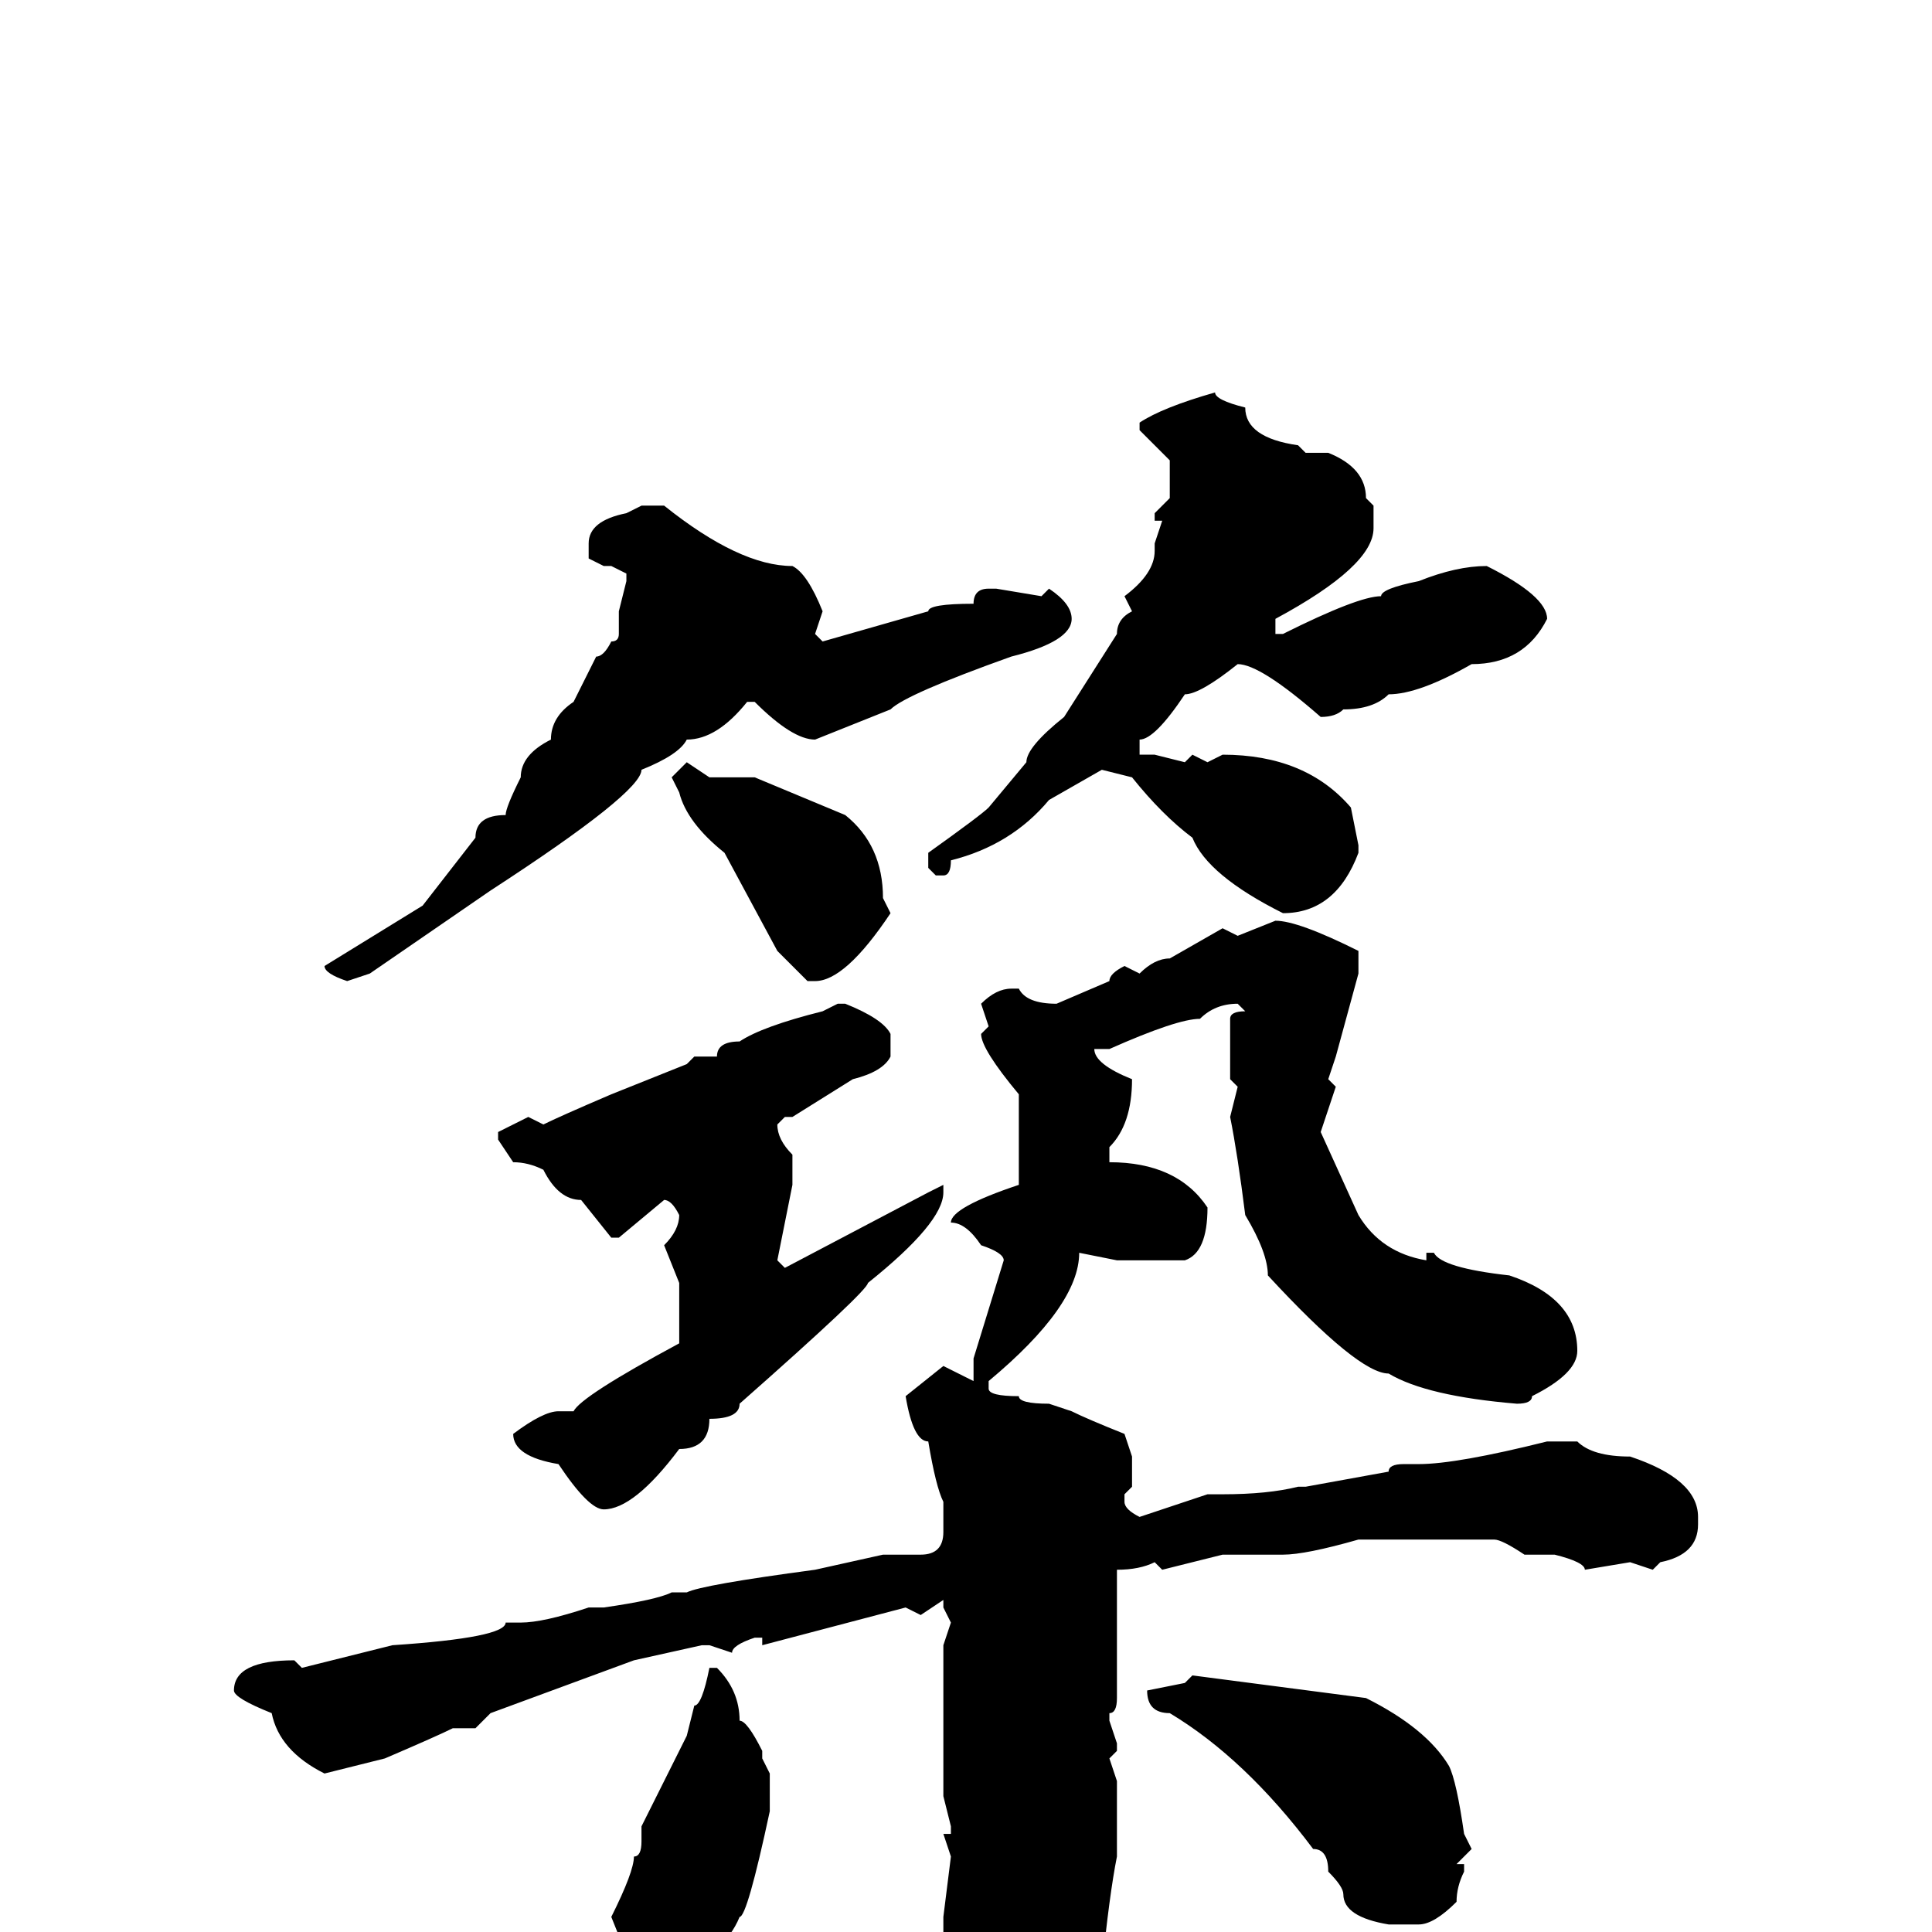 <svg xmlns="http://www.w3.org/2000/svg" viewBox="0 -256 256 256">
	<path fill="#000000" d="M161 -204Q161 -203 165 -202Q165 -198 172 -197L173 -196H175H176Q181 -194 181 -190L182 -189V-186Q182 -181 169 -174V-172H170Q180 -177 183 -177Q183 -178 188 -179Q193 -181 197 -181Q205 -177 205 -174Q202 -168 195 -168Q188 -164 184 -164Q182 -162 178 -162Q177 -161 175 -161Q167 -168 164 -168Q159 -164 157 -164Q153 -158 151 -158V-156H153L157 -155L158 -156L160 -155L162 -156Q173 -156 179 -149L180 -144V-143Q177 -135 170 -135Q160 -140 158 -145Q154 -148 150 -153L146 -154L139 -150Q134 -144 126 -142Q126 -140 125 -140H124L123 -141V-143Q130 -148 131 -149L136 -155Q136 -157 141 -161L148 -172Q148 -174 150 -175L149 -177Q153 -180 153 -183V-184L154 -187H153V-188L155 -190V-195L151 -199V-200Q154 -202 161 -204ZM85 -189H88Q98 -181 105 -181Q107 -180 109 -175L108 -172L109 -171L123 -175Q123 -176 129 -176Q129 -178 131 -178H132L138 -177L139 -178Q142 -176 142 -174Q142 -171 134 -169Q120 -164 118 -162L108 -158Q105 -158 100 -163H99Q95 -158 91 -158Q90 -156 85 -154Q85 -151 65 -138L49 -127L46 -126Q43 -127 43 -128L56 -136L63 -145Q63 -148 67 -148Q67 -149 69 -153Q69 -156 73 -158Q73 -161 76 -163L79 -169Q80 -169 81 -171Q82 -171 82 -172V-175L83 -179V-180L81 -181H80L78 -182V-184Q78 -187 83 -188ZM91 -155L94 -153H100L112 -148Q117 -144 117 -137L118 -135Q112 -126 108 -126H107L103 -130L96 -143Q91 -147 90 -151L89 -153ZM169 -134Q172 -134 180 -130V-127L177 -116L176 -113L177 -112L175 -106L180 -95Q183 -90 189 -89V-90H190Q191 -88 200 -87Q209 -84 209 -77Q209 -74 203 -71Q203 -70 201 -70Q189 -71 184 -74Q180 -74 168 -87Q168 -90 165 -95Q164 -103 163 -108L164 -112L163 -113V-121Q163 -122 165 -122L164 -123Q161 -123 159 -121Q156 -121 147 -117H145Q145 -115 150 -113Q150 -107 147 -104V-102Q156 -102 160 -96Q160 -90 157 -89H148L143 -90Q143 -83 131 -73V-72Q131 -71 135 -71Q135 -70 139 -70L142 -69Q144 -68 149 -66L150 -63V-59L149 -58V-57Q149 -56 151 -55L160 -58H162Q168 -58 172 -59H173L184 -61Q184 -62 186 -62H188Q193 -62 205 -65H206H209Q211 -63 216 -63Q225 -60 225 -55V-54Q225 -50 220 -49L219 -48L216 -49L210 -48Q210 -49 206 -50H202Q199 -52 198 -52H180Q173 -50 170 -50H162L154 -48L153 -49Q151 -48 148 -48V-47V-45V-40V-36V-32V-31Q148 -29 147 -29V-28L148 -25V-24L147 -23L148 -20V-15V-10Q147 -5 146 5Q145 5 144 13Q140 21 135 25Q135 27 132 28Q127 27 127 22L128 17Q126 15 126 11Q123 9 123 5L126 1L125 0V-2L126 -10L125 -13H126V-14L125 -18V-21V-38L126 -41L125 -43V-44L122 -42L120 -43L101 -38V-39H100Q97 -38 97 -37L94 -38H93L84 -36L65 -29L63 -27H61H60Q58 -26 51 -23L43 -21Q37 -24 36 -29Q31 -31 31 -32Q31 -36 39 -36L40 -35L52 -38Q67 -39 67 -41H69Q72 -41 78 -43H80Q87 -44 89 -45H91Q93 -46 108 -48L117 -50H118H119H122Q125 -50 125 -53V-55V-57Q124 -59 123 -65Q121 -65 120 -71L125 -75L129 -73V-74V-76L133 -89Q133 -90 130 -91Q128 -94 126 -94Q126 -96 135 -99V-100V-102V-104V-106V-108V-110V-111Q130 -117 130 -119L131 -120L130 -123Q132 -125 134 -125H135Q136 -123 140 -123L147 -126Q147 -127 149 -128L151 -127Q153 -129 155 -129L162 -133L164 -132ZM111 -123H112Q117 -121 118 -119V-116Q117 -114 113 -113L105 -108H104L103 -107Q103 -105 105 -103V-99L103 -89L104 -88L123 -98L125 -99V-98Q125 -94 115 -86Q115 -85 98 -70Q98 -68 94 -68Q94 -64 90 -64Q84 -56 80 -56Q78 -56 74 -62Q68 -63 68 -66Q72 -69 74 -69H76Q77 -71 90 -78V-79V-83V-86L88 -91Q90 -93 90 -95Q89 -97 88 -97L82 -92H81L77 -97Q74 -97 72 -101Q70 -102 68 -102L66 -105V-106L70 -108L72 -107Q74 -108 81 -111L91 -115L92 -116H95Q95 -118 98 -118Q101 -120 109 -122ZM95 -35Q98 -32 98 -28Q99 -28 101 -24V-23L102 -21V-16Q99 -2 98 -2Q96 3 88 7H85Q82 6 82 5L83 3L81 -2Q84 -8 84 -10Q85 -10 85 -12V-14L91 -26L92 -30Q93 -30 94 -35ZM158 -34L181 -31Q189 -27 192 -22Q193 -20 194 -13L195 -11L193 -9H194V-8Q193 -6 193 -4Q190 -1 188 -1H184Q178 -2 178 -5Q178 -6 176 -8Q176 -11 174 -11Q165 -23 155 -29Q152 -29 152 -32L157 -33Z"/>
</svg>